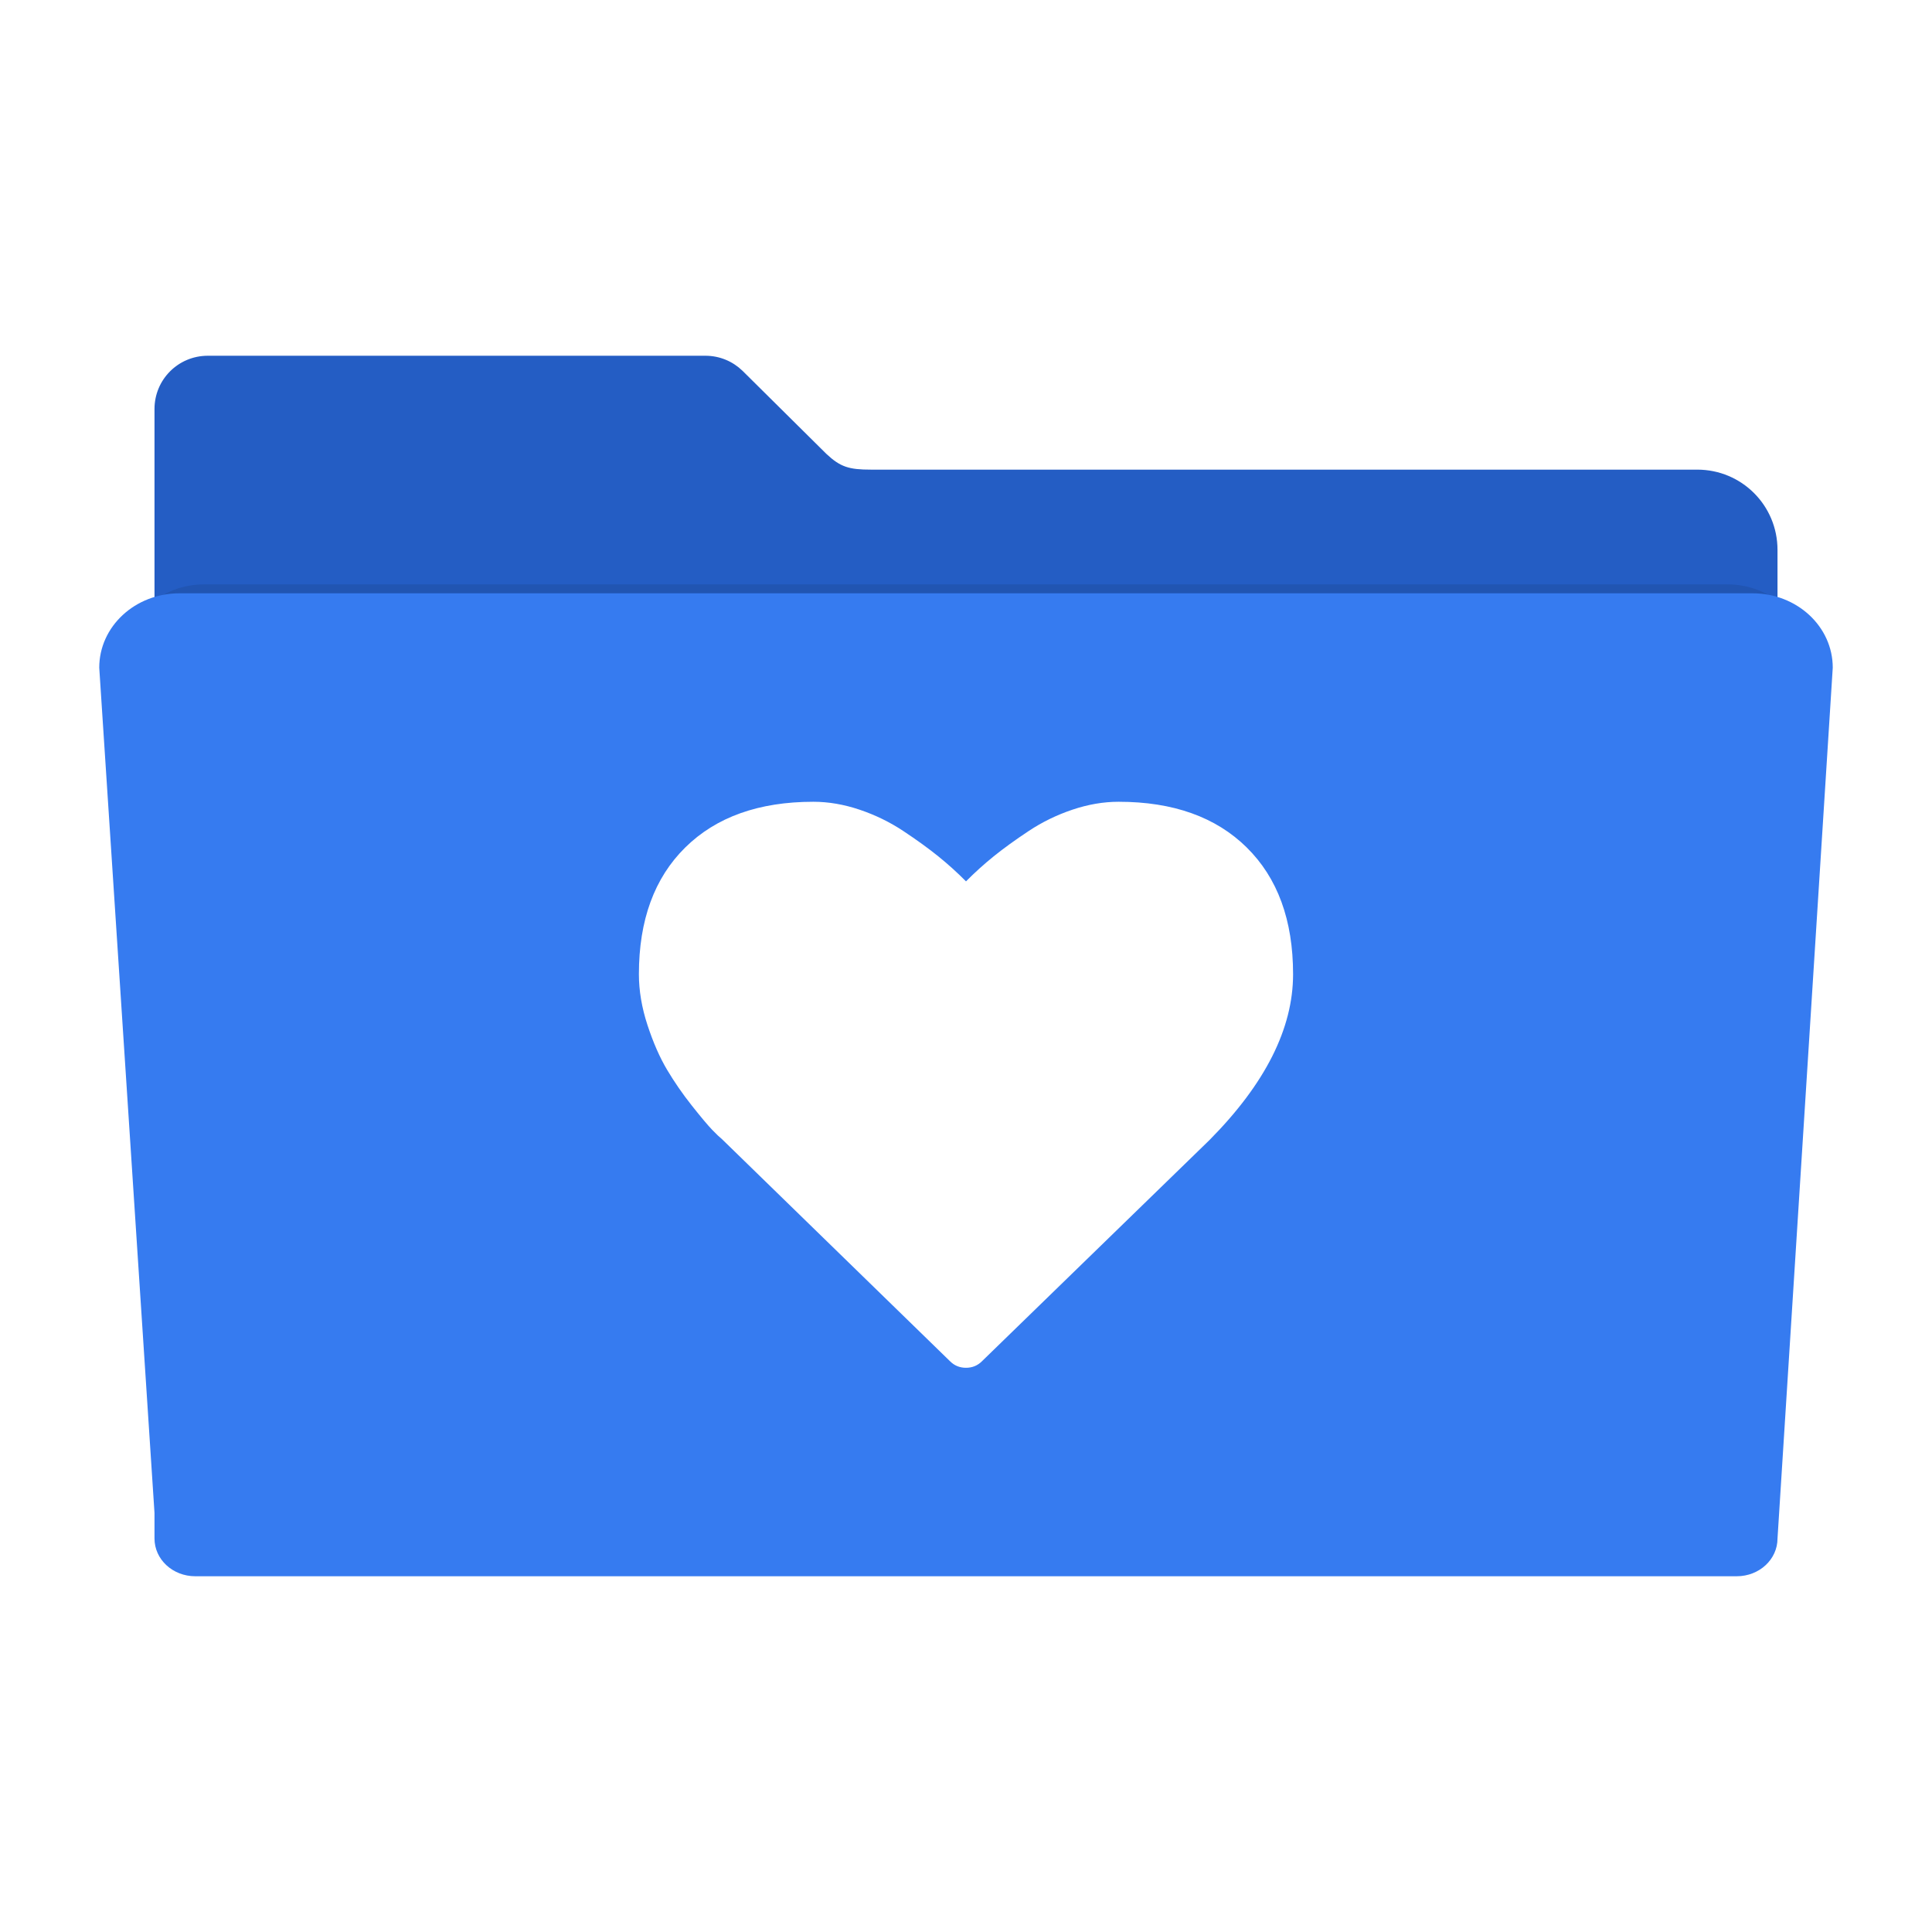 <svg xmlns="http://www.w3.org/2000/svg" width="512" height="512" version="1.1" viewBox="0 0 512 512">
 <defs>
  <filter id="filter4166" style="color-interpolation-filters:sRGB" width="1.056" height="1.099" x="-.03" y="-.05">
   <feGaussianBlur stdDeviation="5.9"/>
  </filter>
 </defs>
 <path style="fill:#245dc4;fill-rule:evenodd;stroke:#000000;stroke-width:0" d="m 55.067,94.277 c -7.824,0 -14.124,6.298 -14.124,14.122 l 0,37.329 0,120.132 0,121.546 0,7.307 c 0,5.988 4.82,10.807 10.807,10.807 l 408.499,0 c 5.988,0 10.809,-4.82 10.809,-10.807 l 0,-128.853 -0.002,0 0,-120.132 c 0,-11.783 -9.486,-21.269 -21.269,-21.269 l -218.968,0 c -5.816,0 -8.114,-0.685 -11.839,-4.189 L 197.013,98.501 c -0.075,-0.076 -0.152,-0.15 -0.228,-0.225 l -0.044,-0.043 -0.002,0.002 c -2.537,-2.449 -5.988,-3.958 -9.81,-3.958 z"/>
 <path style="opacity:0.3;fill-rule:evenodd;stroke:#000000;stroke-width:0;filter:url(#filter4166)" d="m 28.241,148.072 c -12.876,0 -23.241,9.607 -23.241,21.541 l 16,244.762 0,7.4 c 0,6.064 5.267,10.945 11.81,10.945 l 446.379,0 c 6.543,0 11.811,-4.881 11.811,-10.945 l 15.998,-252.162 c 0,-11.934 -10.365,-21.541 -23.241,-21.541 l -455.515,0 z" transform="matrix(0.886,0,0,0.863,29.118,27.075)"/>
 <path style="fill:#367bf0;fill-rule:evenodd;stroke:#000000;stroke-width:0" d="m 47.57,157.231 c -11.783,0 -21.269,8.792 -21.269,19.713 l 14.642,223.991 v 6.772 c 0,5.549 4.82,10.016 10.807,10.016 H 460.25 c 5.988,0 10.809,-4.467 10.809,-10.016 l 14.64,-230.763 c 0,-10.921 -9.486,-19.713 -21.269,-19.713 H 47.57 Z"/>
 <path style="fill:#ffffff;stroke:#ffffff;stroke-width:8.053" d="m 210.266,677.756 v 10.239 h 66.883 l 29.679,36.225 v 71.232 h -9.28 v 8.79 h 18.059 l -0.391,-82.143 v -2.122 l -34.592,-42.222 z m 0.134,16.913 v 20.459 h 8.388 v -20.459 z m 0,40.936 v 20.477 h 8.388 v -20.477 z m 0,42.709 v 17.138 h -14.026 v 8.774 h 14.026 v 15.476 h 8.374 v -15.476 h 14.042 v -8.774 h -14.042 v -17.138 z m 40.645,17.138 v 8.79 h 24.032 v -8.79 z"/>
 <path style="fill:#ffffff" d="m 330.396,224.587 c -8.191,-8.074 -19.51,-12.11 -33.959,-12.11 -3.998,0 -8.078,0.7 -12.238,2.099 -4.161,1.4 -8.031,3.289 -11.608,5.665 -3.58,2.376 -6.658,4.606 -9.24,6.689 -2.579,2.083 -5.03,4.297 -7.351,6.64 -2.323,-2.343 -4.773,-4.557 -7.353,-6.64 -2.58,-2.083 -5.659,-4.313 -9.24,-6.689 -3.58,-2.377 -7.45,-4.265 -11.61,-5.665 -4.16,-1.399 -8.239,-2.099 -12.238,-2.099 -14.447,0 -25.766,4.037 -33.957,12.11 -8.191,8.073 -12.286,19.27 -12.286,33.593 0,4.362 0.758,8.855 2.274,13.476 1.515,4.622 3.242,8.562 5.176,11.816 1.934,3.254 4.128,6.429 6.578,9.522 2.451,3.093 4.242,5.224 5.37,6.396 1.128,1.171 2.015,2.017 2.66,2.537 l 60.368,58.79 c 1.161,1.174 2.58,1.76 4.257,1.76 1.677,0 3.096,-0.585 4.257,-1.757 l 60.272,-58.595 c 14.77,-14.908 22.154,-29.556 22.154,-43.944 0,-14.322 -4.097,-25.52 -12.288,-33.593 z"/>
</svg>
